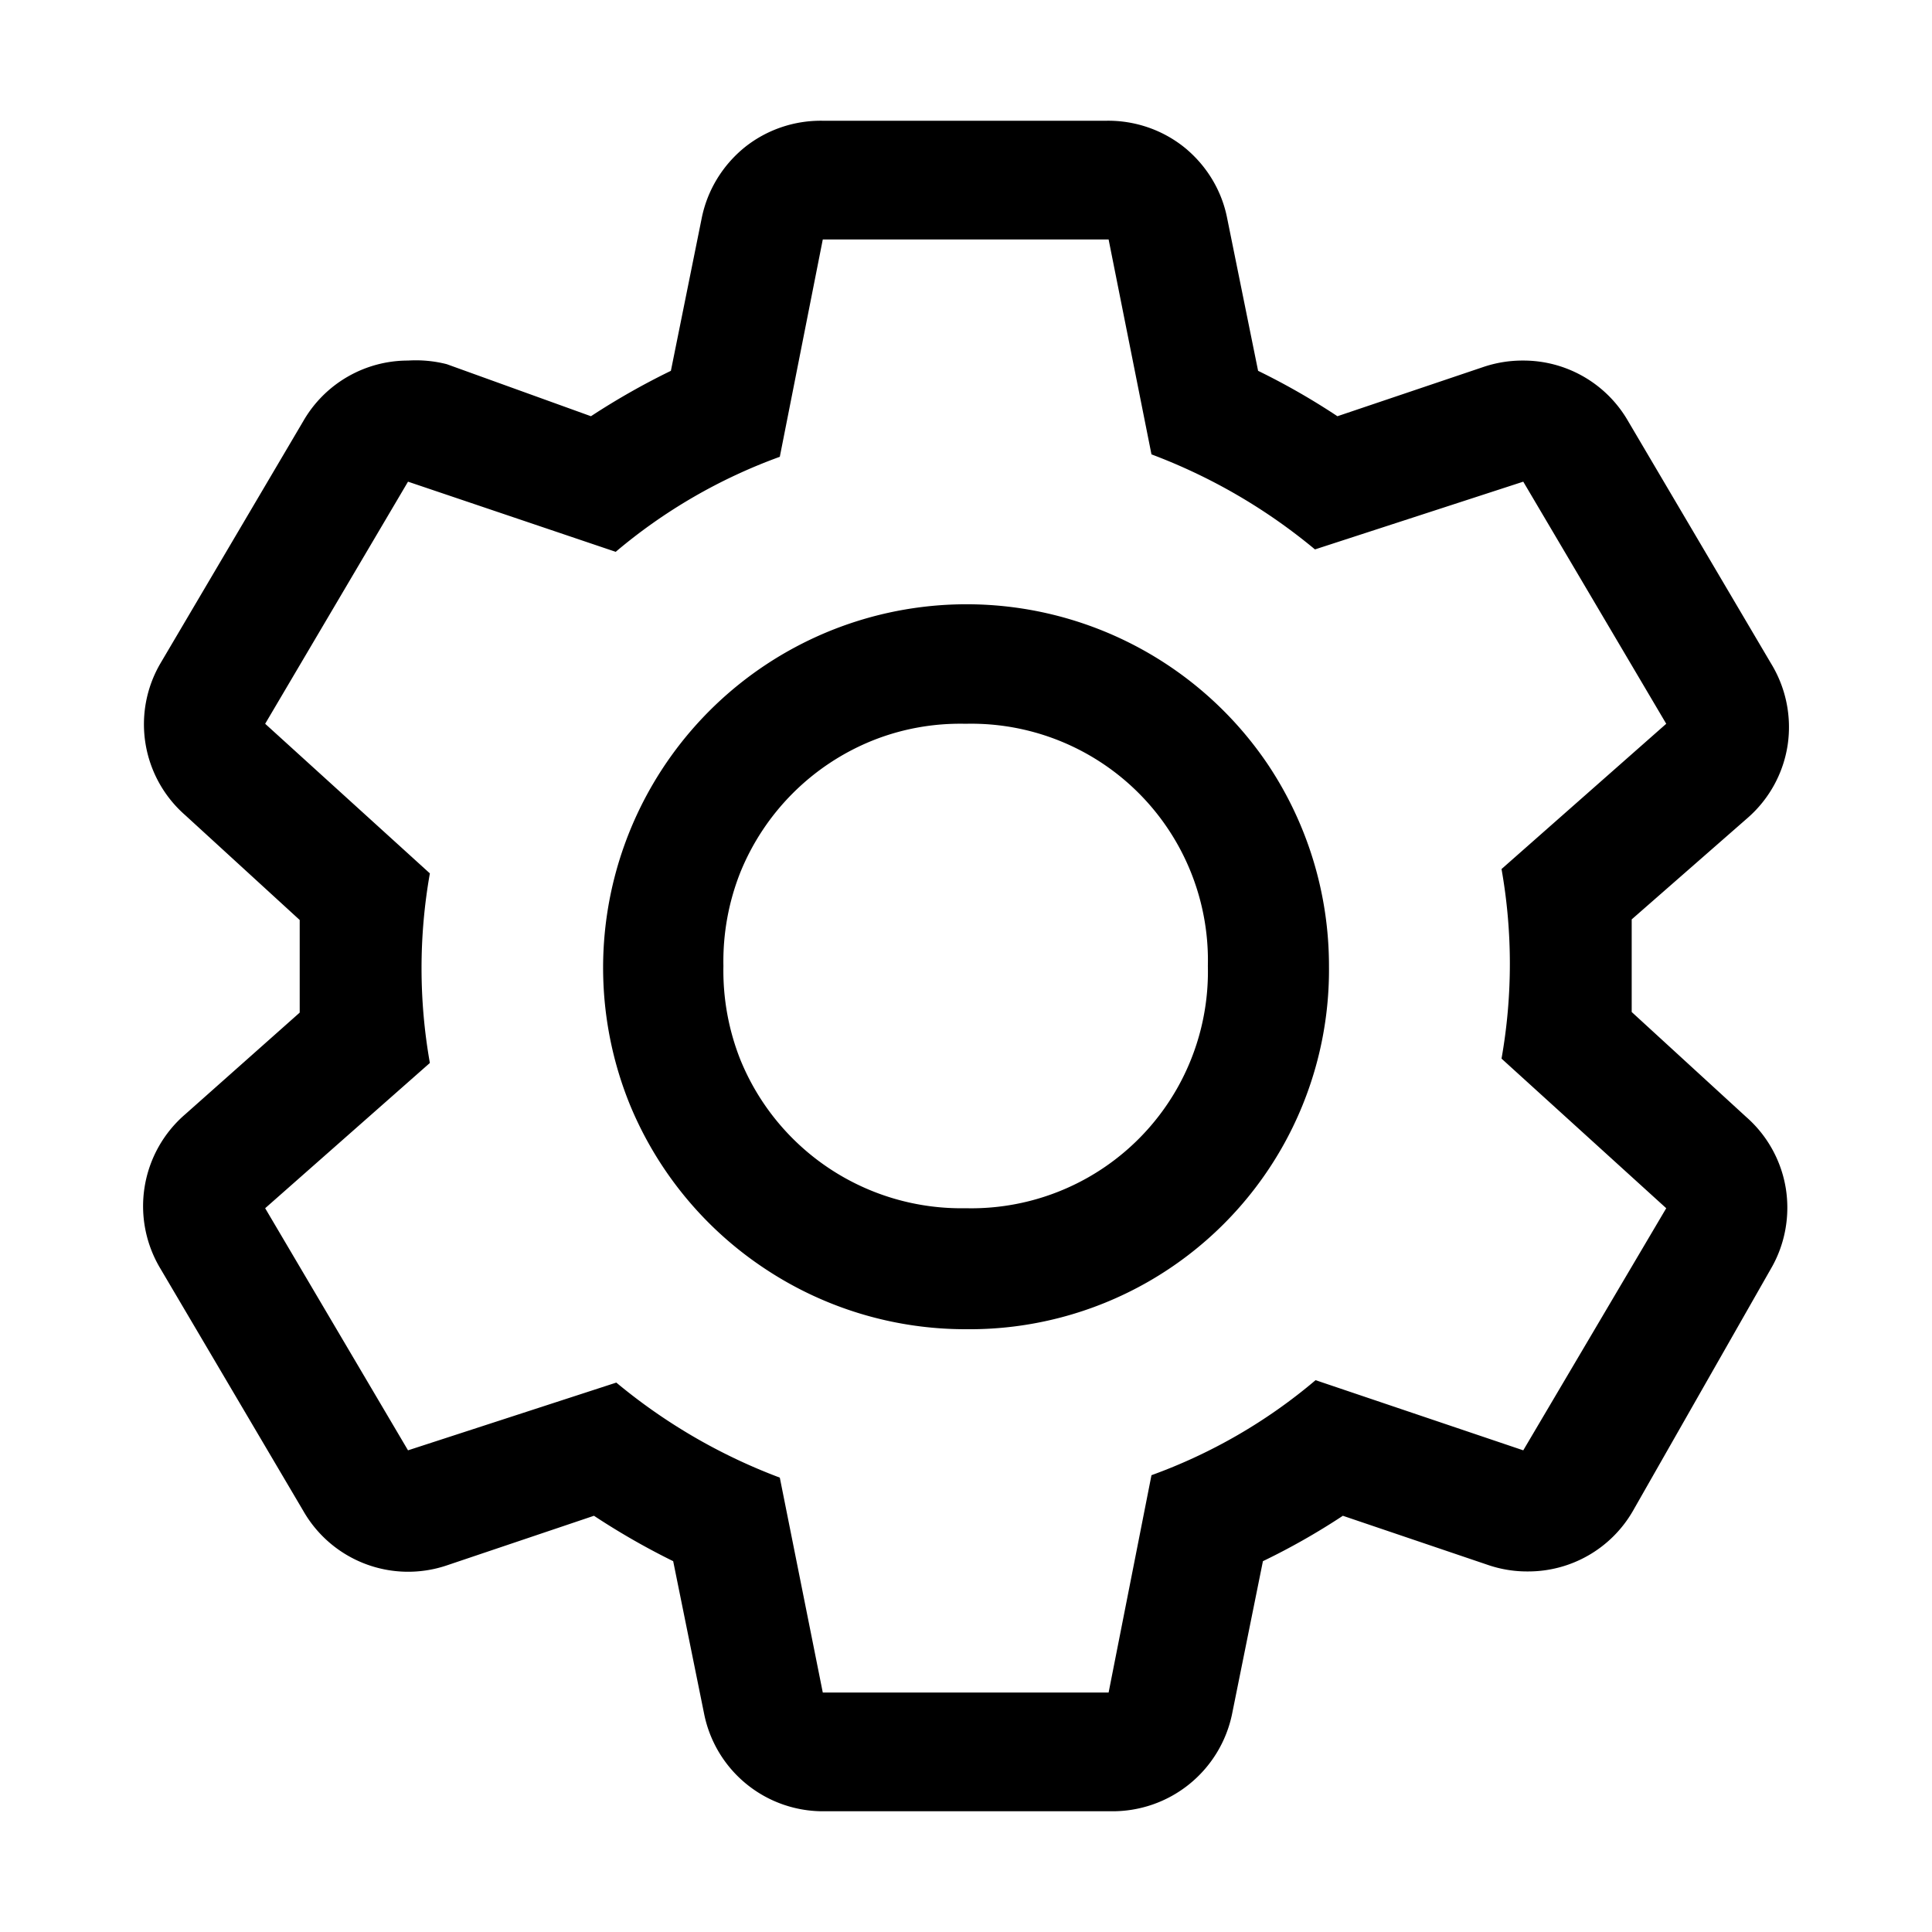 <svg id="strib-settings" viewBox="0 0 16 16" width="16" height="16" fill="currentcolor" class="strib-icon strib-settings" xmlns="http://www.w3.org/2000/svg">
  <path d="M13.513 7.614v.767l.947.868a1 1 0 0 1 .329.591c.037.23-.006.466-.123.667l-1.143 2.006a1 1 0 0 1-.868.501 1 1 0 0 1-.321-.05l-1.213-.411q-.318.21-.662.376l-.255 1.263A1.01 1.01 0 0 1 9.201 15H6.834a1.004 1.004 0 0 1-1.003-.808l-.256-1.263a6 6 0 0 1-.656-.376l-1.219.411a1 1 0 0 1-1.188-.451l-1.183-2.006a1.004 1.004 0 0 1 .205-1.279l.948-.842v-.767l-.948-.868a1 1 0 0 1-.205-1.258l1.183-2.006a1 1 0 0 1 .867-.501q.164-.01.321.03l1.194.431a6 6 0 0 1 .662-.376l.255-1.263c.046-.231.172-.438.355-.587.183-.147.413-.225.648-.221h2.347c.235-.004.465.074.648.221.183.149.309.356.354.587l.256 1.263q.34.166.657.376l1.218-.411q.157-.051.321-.05a1 1 0 0 1 .868.501l1.183 2.006c.124.202.173.44.139.674a1 1 0 0 1-.33.605zm-2.618 3.816 1.72.581 1.184-2.005-1.364-1.239a4.5 4.5 0 0 0 0-1.57l1.364-1.203-1.184-2.005-1.725.561a4.7 4.7 0 0 0-1.354-.787l-.355-1.78H6.814l-.356 1.8c-.496.18-.956.446-1.359.787l-1.72-.581-1.183 2.005L3.56 7.233a4.5 4.5 0 0 0 0 1.57l-1.364 1.203 1.183 2.005 1.725-.561a4.7 4.7 0 0 0 1.354.787l.356 1.78h2.367l.355-1.8c.497-.18.957-.446 1.359-.787m-4.569-.929a3 3 0 0 0 1.671.507A2.976 2.976 0 0 0 11.006 8a3 3 0 0 0-.508-1.672 3.01 3.01 0 0 0-5.28 2.824 3 3 0 0 0 1.108 1.349m.897-4.367c.246-.099.509-.146.774-.14A1.96 1.96 0 0 1 10.003 8a1.96 1.96 0 0 1-2.006 2.006 1.975 1.975 0 0 1-1.866-1.231A2 2 0 0 1 5.991 8a2 2 0 0 1 .14-.775 1.98 1.98 0 0 1 1.092-1.091"/>
</svg>